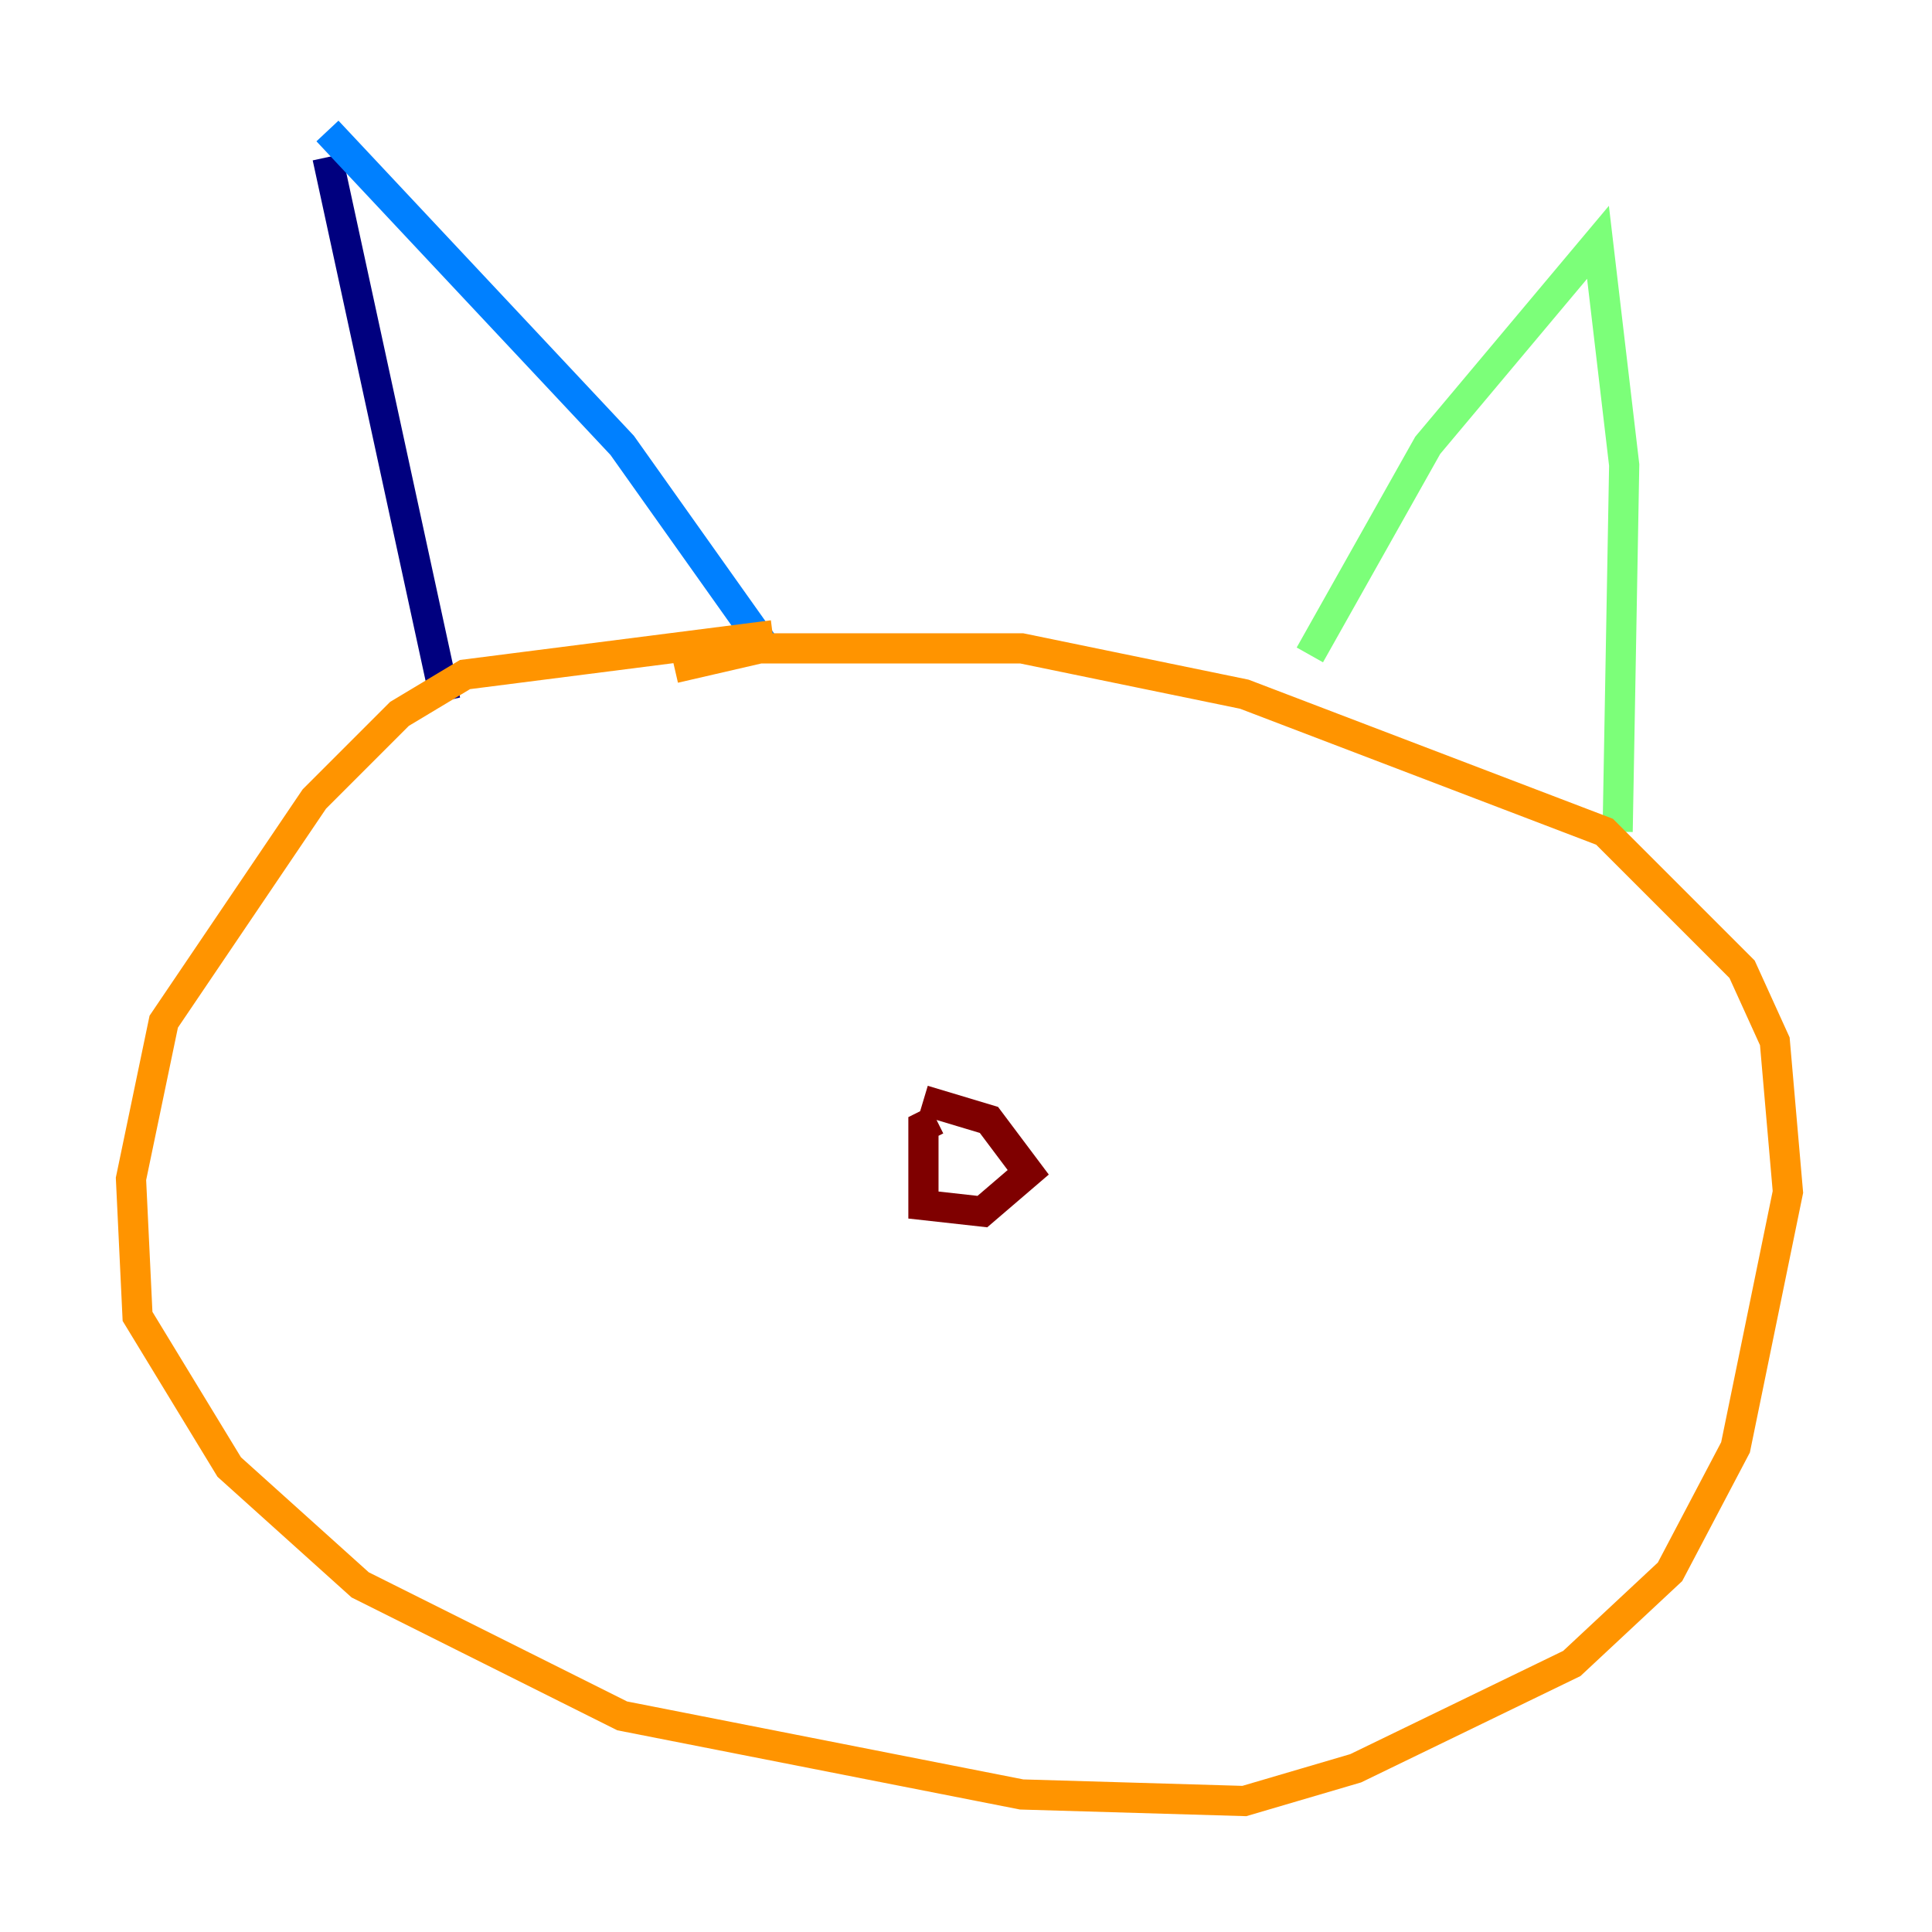 <?xml version="1.0" encoding="utf-8" ?>
<svg baseProfile="tiny" height="128" version="1.2" viewBox="0,0,128,128" width="128" xmlns="http://www.w3.org/2000/svg" xmlns:ev="http://www.w3.org/2001/xml-events" xmlns:xlink="http://www.w3.org/1999/xlink"><defs /><polyline fill="none" points="21.695,10.414 29.505,46.427" stroke="#00007f" stroke-width="2" /><polyline fill="none" points="21.695,8.678 41.22,29.505 50.766,42.956" stroke="#0080ff" stroke-width="2" /><polyline fill="none" points="86.78,43.39 94.59,29.505 105.871,16.054 107.607,30.807 107.173,55.105" stroke="#7cff79" stroke-width="2" /><polyline fill="none" points="51.2,42.088 30.807,44.691 26.468,47.295 20.827,52.936 10.848,67.688 8.678,78.102 9.112,87.214 15.186,97.193 23.864,105.003 41.22,113.681 67.688,118.888 82.441,119.322 89.817,117.153 104.136,110.21 110.644,104.136 114.983,95.891 118.454,78.969 117.586,68.99 115.417,64.217 106.305,55.105 82.441,45.993 67.688,42.956 50.332,42.956 44.691,44.258" stroke="#ff9400" stroke-width="2" /><polyline fill="none" points="62.047,74.197 61.18,74.63 61.18,79.837 65.085,80.271 68.122,77.668 65.519,74.197 61.18,72.895" stroke="#7f0000" stroke-width="2" /></svg>
